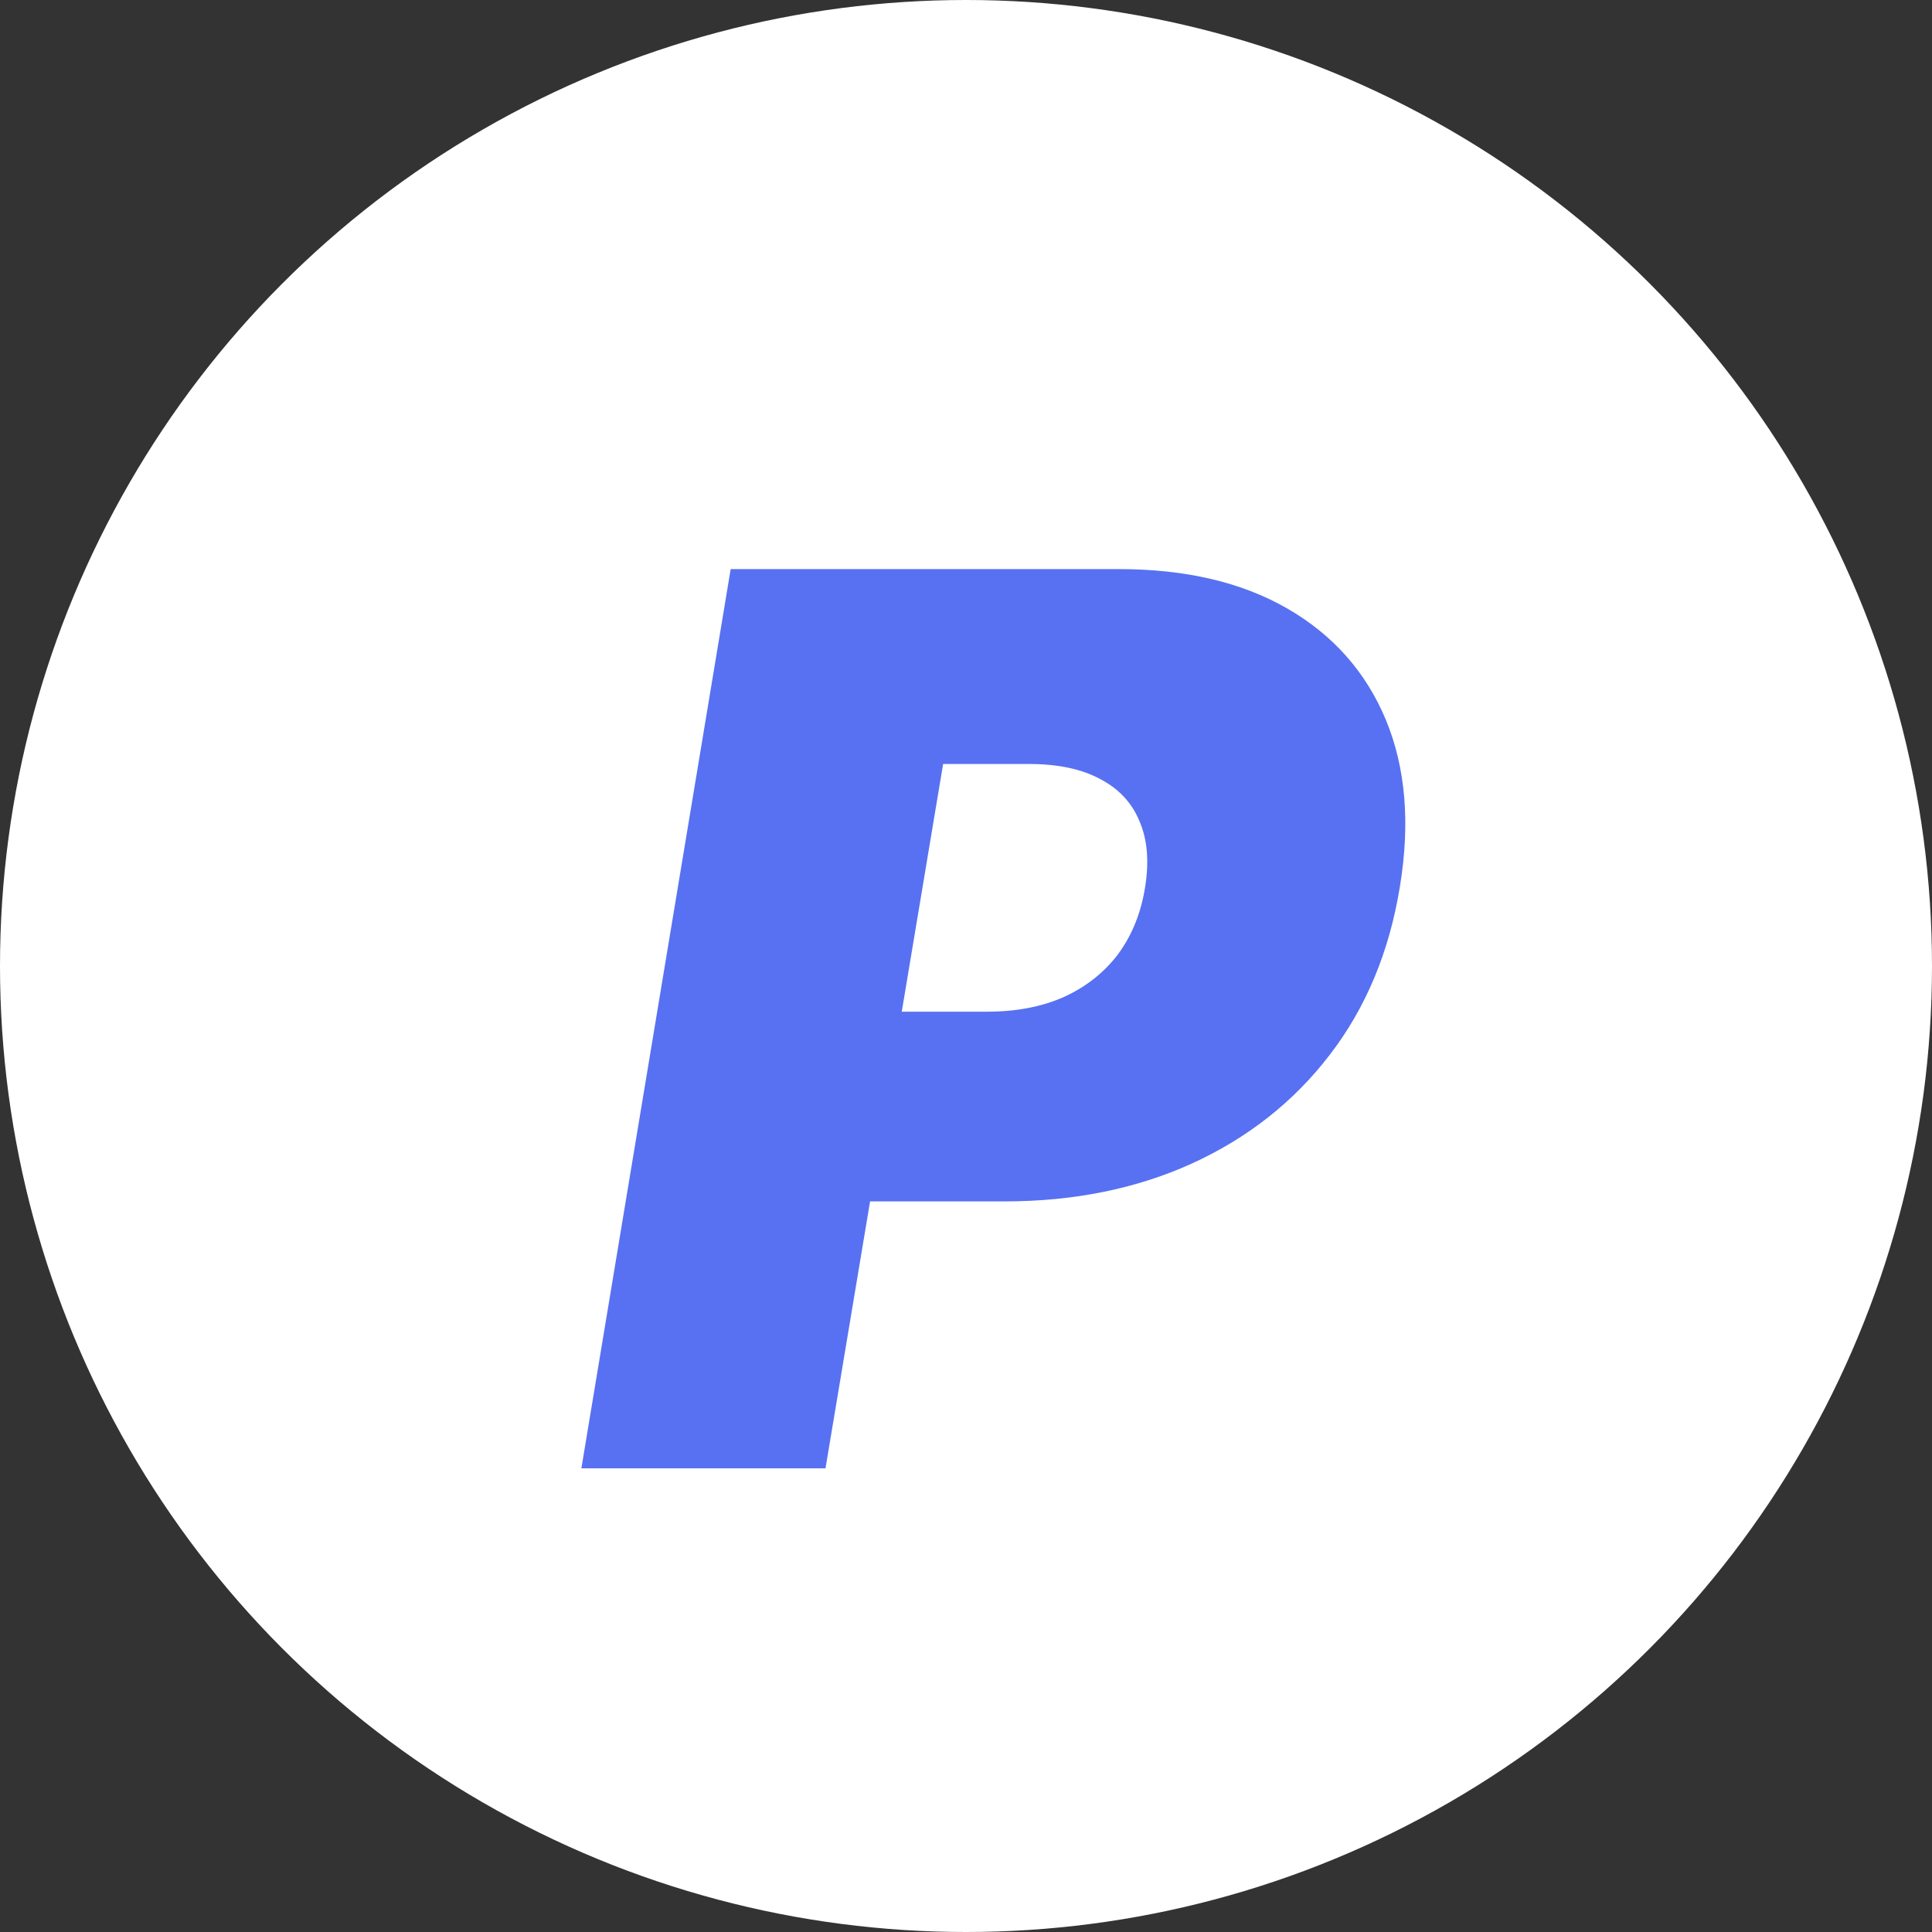 <svg width="25" height="25" viewBox="0 0 25 25" fill="none" xmlns="http://www.w3.org/2000/svg">
<rect x="0" y="0" width="25" height="25" fill="#333333" stroke="none"/>
<circle cx="12.5" cy="12.5" r="12.5" fill="white"/>
<path d="M7.523 19L9.455 7.364H14.477C15.341 7.364 16.068 7.534 16.659 7.875C17.25 8.216 17.674 8.695 17.932 9.312C18.189 9.93 18.25 10.652 18.114 11.477C17.977 12.318 17.674 13.044 17.204 13.653C16.739 14.259 16.144 14.727 15.421 15.057C14.701 15.383 13.894 15.546 13 15.546H10L10.409 13.091H12.773C13.152 13.091 13.485 13.027 13.773 12.898C14.061 12.765 14.294 12.579 14.472 12.341C14.65 12.098 14.765 11.811 14.818 11.477C14.871 11.144 14.847 10.86 14.744 10.625C14.646 10.386 14.475 10.204 14.233 10.079C13.994 9.951 13.689 9.886 13.318 9.886H12.204L10.682 19H7.523Z" fill="#5771F2"/>
</svg>
